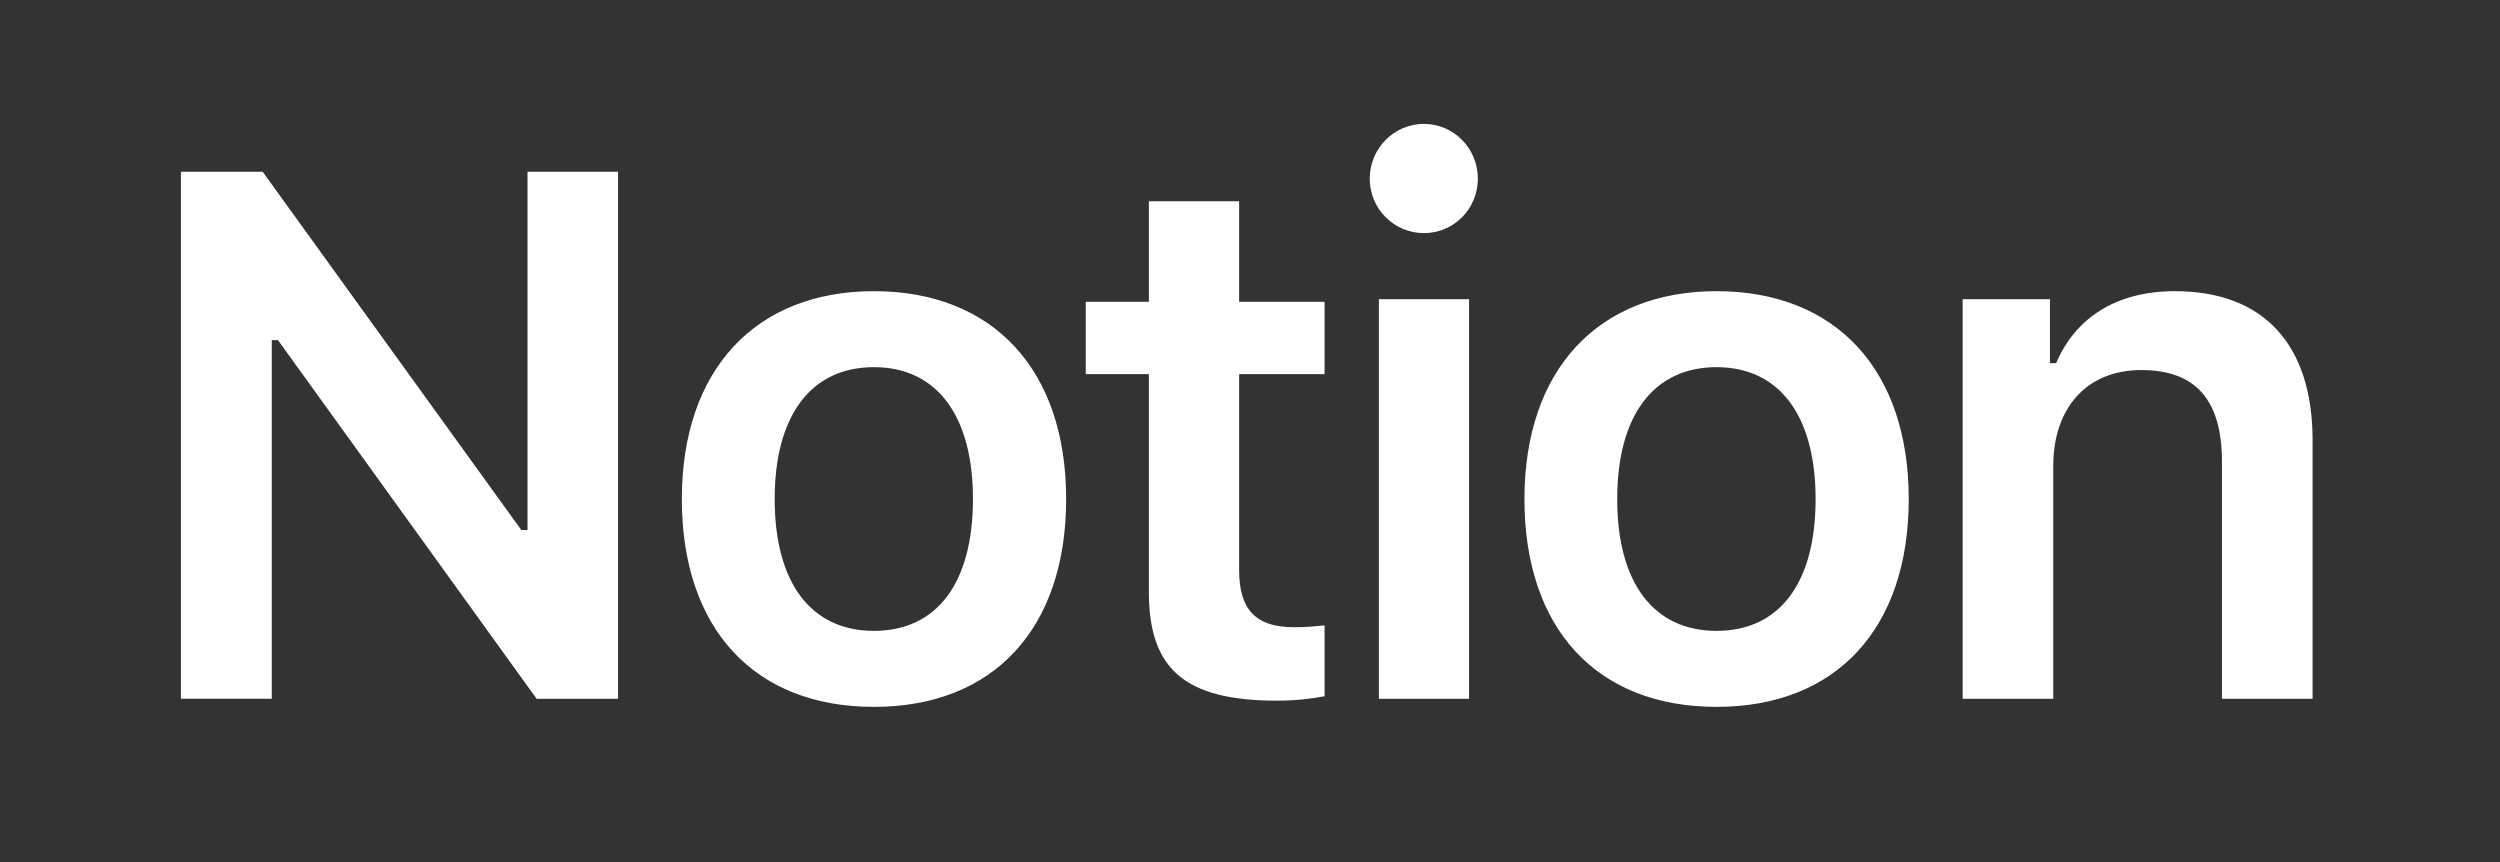 <?xml version="1.0" encoding="utf-8"?>
<svg viewBox="0 0 87 30" style="--wordmark-height:32px" fill="none" xmlns="http://www.w3.org/2000/svg">
  <rect x="0" y="0" width="87" height="30" fill="#333333" stroke="none"/>
  <path class="wordmark_fill__RZFeq" d="M 9.458 24.318 L 9.458 11.837 L 9.674 11.837 L 18.675 24.318 L 21.508 24.318 L 21.508 5.977 L 18.358 5.977 L 18.358 18.445 L 18.142 18.445 L 9.141 5.977 L 6.296 5.977 L 6.296 24.316 L 9.46 24.316 L 9.458 24.318 Z M 30.414 24.599 C 34.573 24.599 37.102 21.878 37.102 17.366 C 37.102 12.866 34.559 10.133 30.414 10.133 C 26.283 10.133 23.728 12.878 23.728 17.366 C 23.728 21.878 26.245 24.599 30.414 24.599 Z M 30.414 21.954 C 28.217 21.954 26.959 20.277 26.959 17.366 C 26.959 14.468 28.217 12.777 30.414 12.777 C 32.601 12.777 33.859 14.468 33.859 17.366 C 33.859 20.277 32.614 21.954 30.414 21.954 Z M 39.981 7.007 L 39.981 10.502 L 37.784 10.502 L 37.784 13.019 L 39.981 13.019 L 39.981 20.606 C 39.981 23.302 41.253 24.383 44.444 24.383 C 45.053 24.383 45.638 24.319 46.095 24.229 L 46.095 21.764 C 45.714 21.801 45.473 21.827 45.027 21.827 C 43.707 21.827 43.122 21.218 43.122 19.845 L 43.122 13.019 L 46.095 13.019 L 46.095 10.502 L 43.122 10.502 L 43.122 7.005 L 39.981 7.005 L 39.981 7.007 Z M 47.985 24.318 L 51.124 24.318 L 51.124 10.412 L 47.985 10.412 L 47.985 24.318 Z M 49.548 8.113 C 50.59 8.113 51.429 7.272 51.429 6.218 C 51.429 5.163 50.591 4.311 49.548 4.311 C 48.519 4.311 47.667 5.163 47.667 6.218 C 47.667 7.272 48.519 8.112 49.548 8.112 L 49.548 8.113 Z M 59.738 24.599 C 63.895 24.599 66.424 21.878 66.424 17.366 C 66.424 12.866 63.882 10.133 59.738 10.133 C 55.605 10.133 53.051 12.878 53.051 17.366 C 53.051 21.878 55.567 24.599 59.738 24.599 Z M 59.738 21.954 C 57.539 21.954 56.279 20.277 56.279 17.366 C 56.279 14.468 57.539 12.777 59.738 12.777 C 61.923 12.777 63.183 14.468 63.183 17.366 C 63.183 20.277 61.937 21.954 59.738 21.954 Z M 68.3 24.318 L 71.453 24.318 L 71.453 16.222 C 71.453 14.176 72.636 12.878 74.515 12.878 C 76.435 12.878 77.324 13.946 77.324 16.069 L 77.324 24.318 L 80.478 24.318 L 80.478 15.32 C 80.478 12.001 78.786 10.133 75.686 10.133 C 73.613 10.133 72.214 11.085 71.554 12.637 L 71.338 12.637 L 71.338 10.412 L 68.3 10.412 L 68.3 24.318 Z" fill="white" style="transform-origin: 43.387px 14.455px;"/>
</svg>